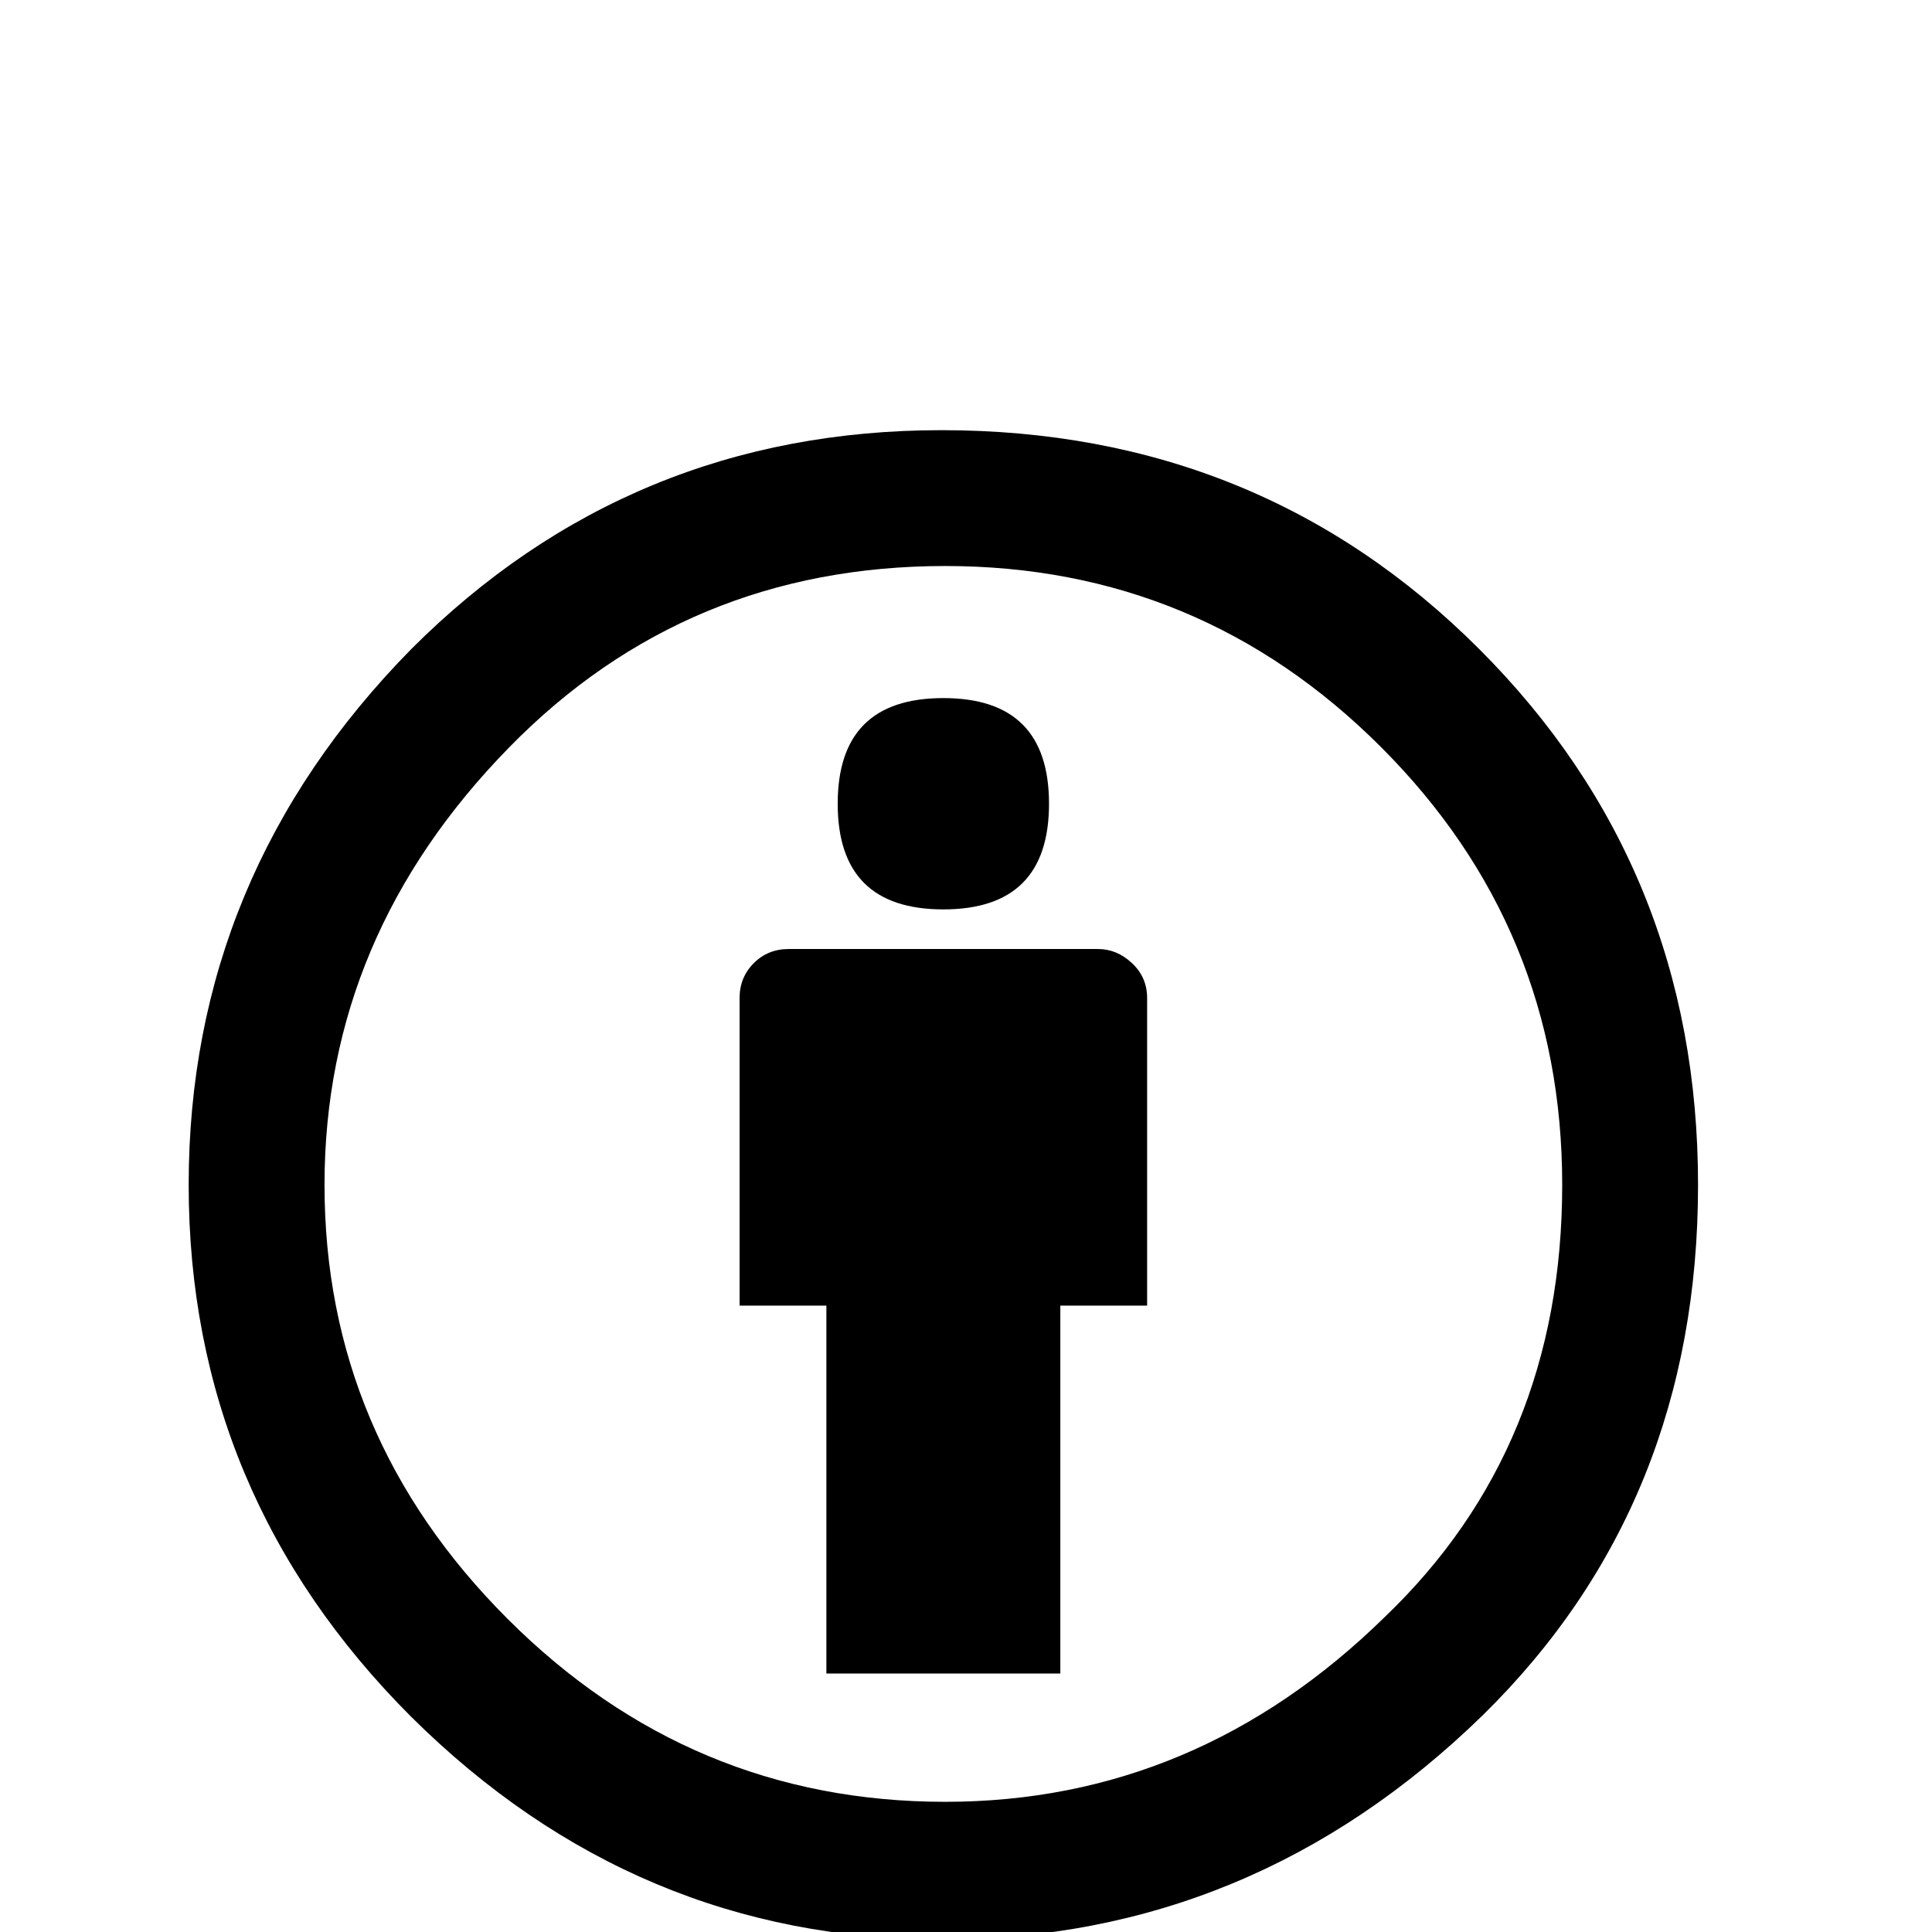 <svg width="64" height="64" viewBox="0 0 1024 1024" xmlns="http://www.w3.org/2000/svg"><path d="M499 228q-165 0-281 116-118 120-118 284t118 282q119 118 281 118 165 0 287-119 114-112 114-281 0-168-116-284T499 228zm2 72q135 0 231 96t96 232q0 139-94 229-100 98-233 98-135 0-232-97t-97-230q0-132 98-232 94-96 231-96zm-1 70q-56 0-56 56t56 56 56-56-56-56zm-82 133q-11 0-18.5 7.5T392 529v163h46v195h124V692h46V529q0-11-8-18.5t-18-7.5H418z"/></svg>